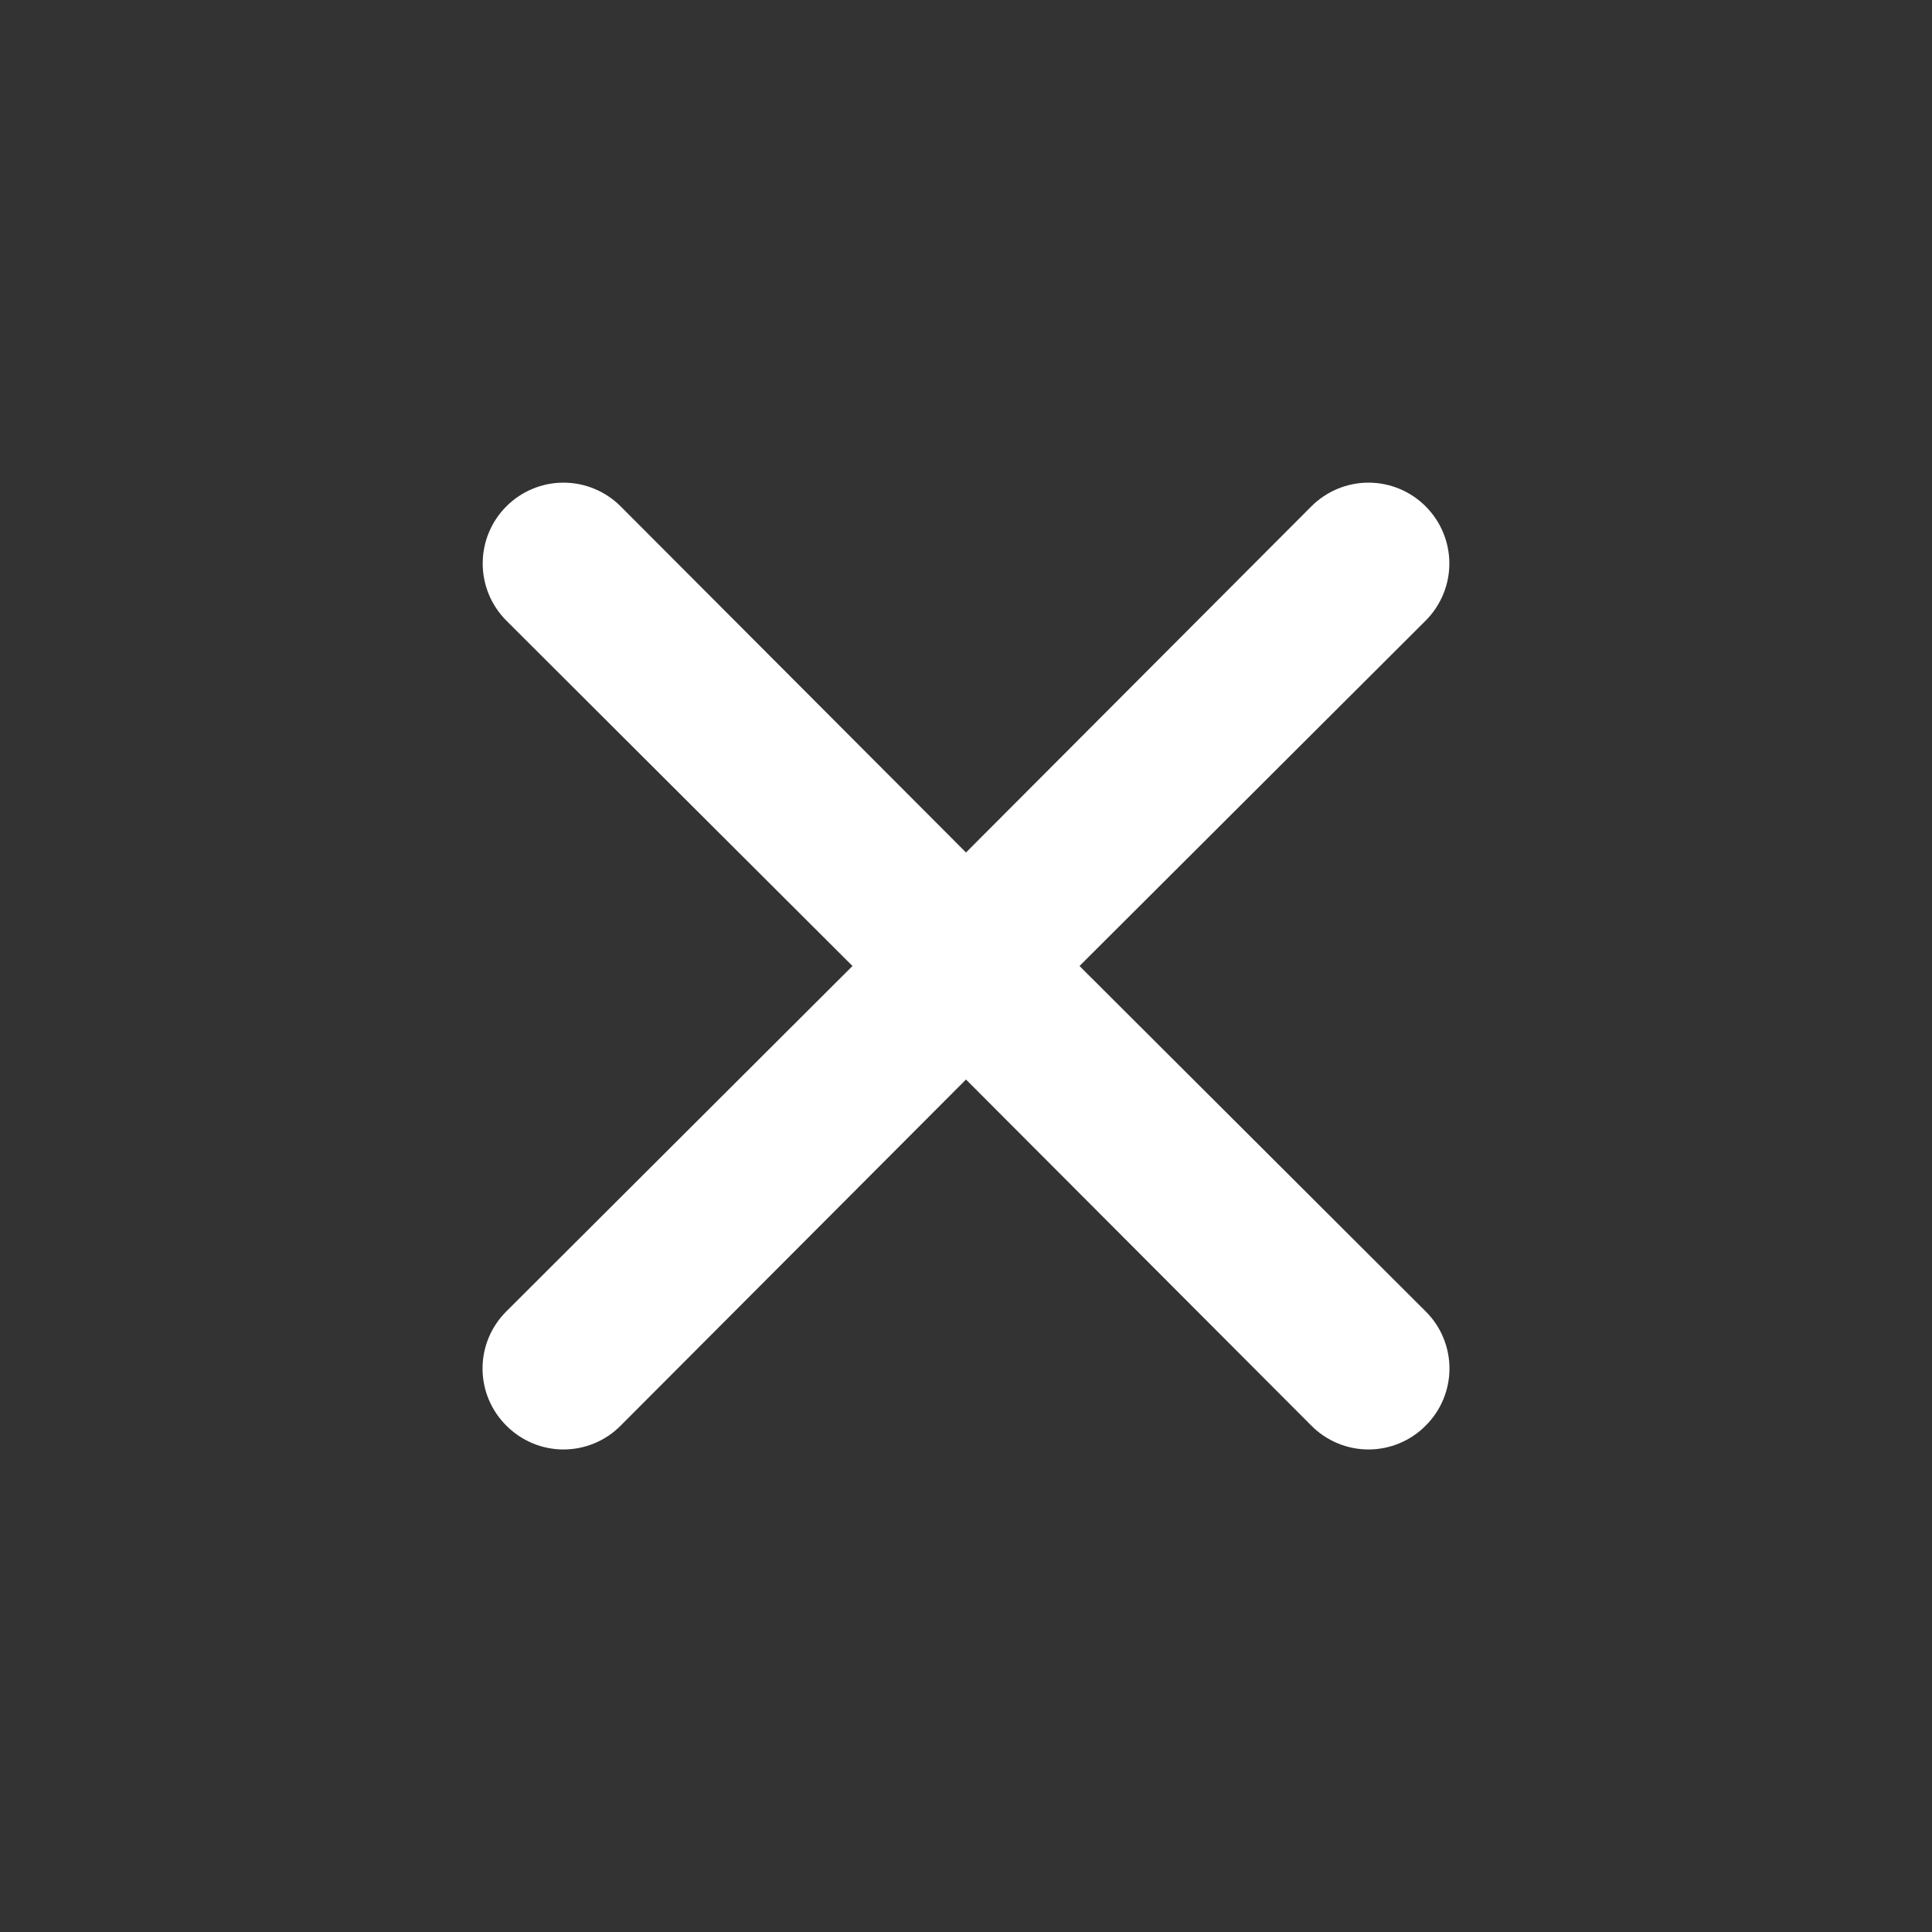 <svg width="33" height="33" viewBox="0 0 33 33" fill="none" xmlns="http://www.w3.org/2000/svg">
<rect x="0" y="0" width="33" height="33" fill="#333333" stroke="none"/>
<path d="M18.439 16.5L24.351 10.601C24.61 10.342 24.756 9.991 24.756 9.625C24.756 9.259 24.61 8.908 24.351 8.649C24.093 8.39 23.741 8.244 23.375 8.244C23.009 8.244 22.658 8.39 22.399 8.649L16.5 14.561L10.601 8.649C10.342 8.39 9.991 8.244 9.625 8.244C9.259 8.244 8.908 8.39 8.649 8.649C8.39 8.908 8.245 9.259 8.245 9.625C8.245 9.991 8.39 10.342 8.649 10.601L14.561 16.5L8.649 22.399C8.52 22.527 8.418 22.679 8.348 22.846C8.278 23.014 8.242 23.194 8.242 23.375C8.242 23.556 8.278 23.736 8.348 23.904C8.418 24.071 8.52 24.223 8.649 24.351C8.777 24.48 8.929 24.582 9.096 24.652C9.264 24.722 9.444 24.758 9.625 24.758C9.807 24.758 9.986 24.722 10.154 24.652C10.322 24.582 10.474 24.48 10.601 24.351L16.5 18.439L22.399 24.351C22.527 24.48 22.679 24.582 22.846 24.652C23.014 24.722 23.194 24.758 23.375 24.758C23.557 24.758 23.736 24.722 23.904 24.652C24.072 24.582 24.224 24.48 24.351 24.351C24.48 24.223 24.583 24.071 24.652 23.904C24.722 23.736 24.758 23.556 24.758 23.375C24.758 23.194 24.722 23.014 24.652 22.846C24.583 22.679 24.48 22.527 24.351 22.399L18.439 16.5Z" fill="white"/>
</svg>
